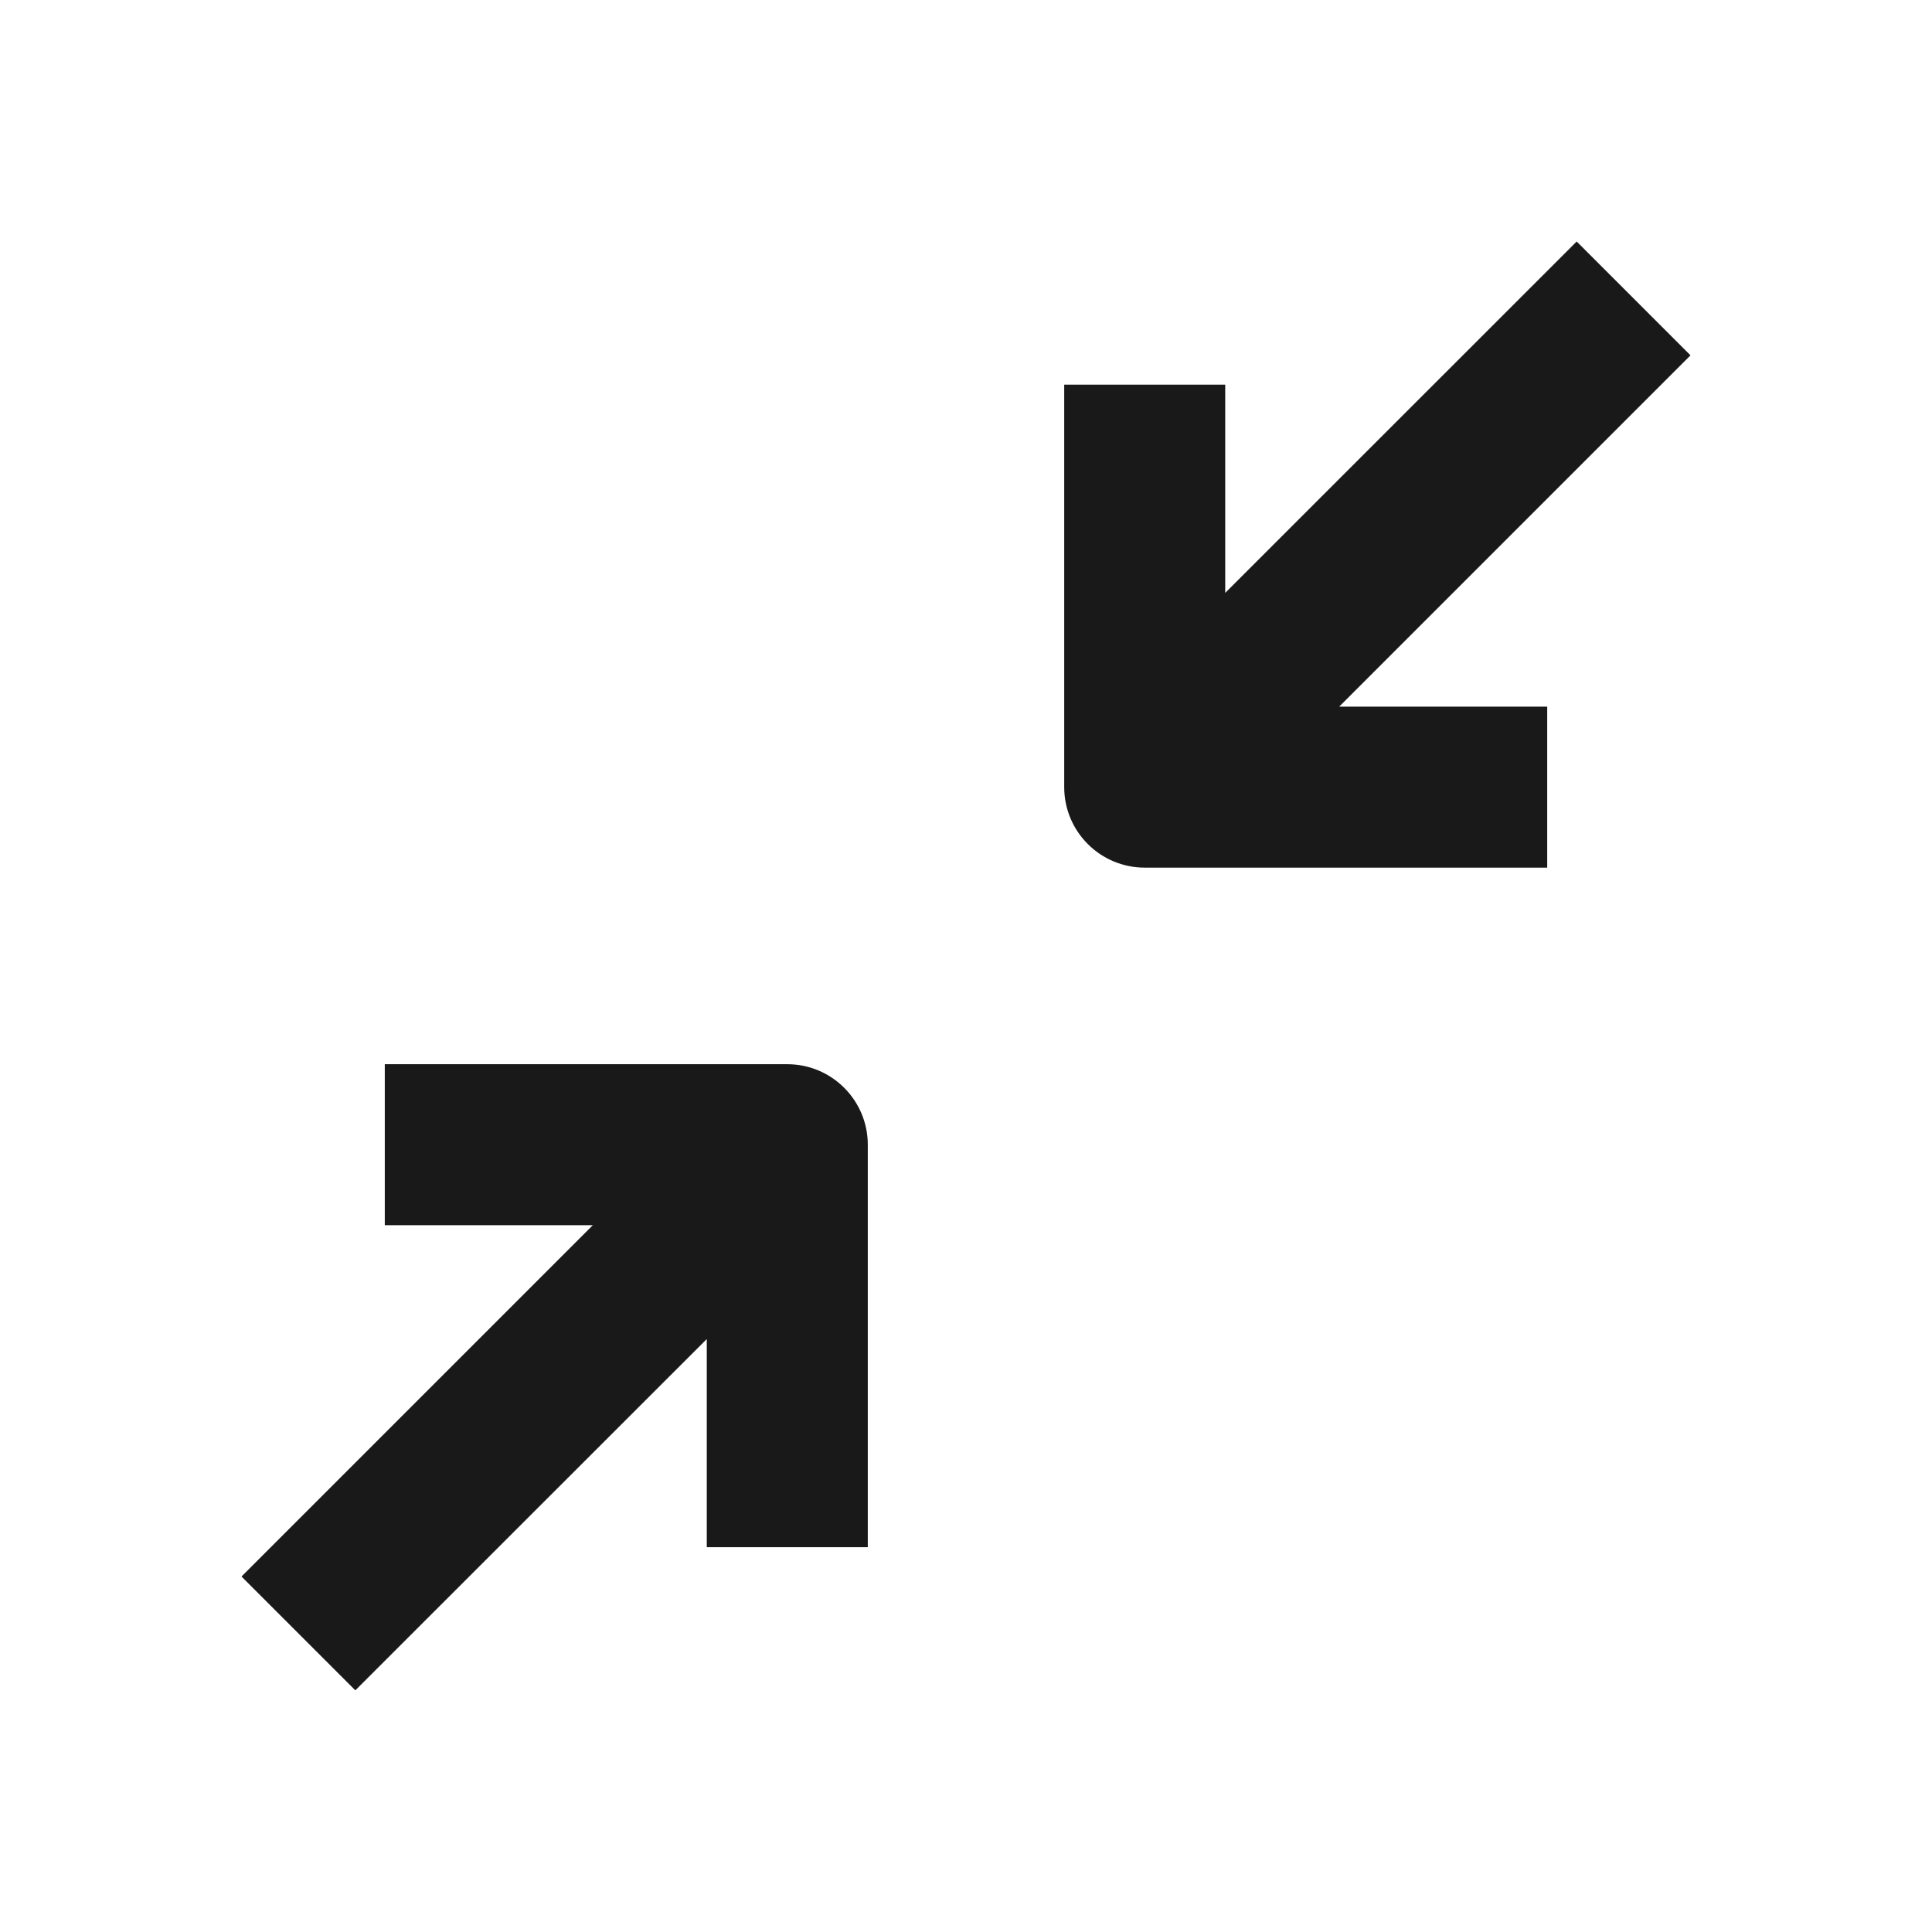 <?xml version="1.0" encoding="UTF-8"?>
<svg width="24px" height="24px" viewBox="0 0 24 24" version="1.1" xmlns="http://www.w3.org/2000/svg" xmlns:xlink="http://www.w3.org/1999/xlink">
    <title>icon_filled_min_window</title>
    <g id="icon_filled_min_window" stroke="none" stroke-width="1" fill="none" fill-rule="evenodd" fill-opacity="0.9">
        <path d="M7.364,15.22 L4.78,15.22 L4.78,13.22 L9.78,13.22 C10.332,13.22 10.78,13.668 10.78,14.22 L10.78,19.22 L8.78,19.22 L8.78,16.634 L4.414,20.998 L3,19.584 L7.364,15.22 Z M16.636,8.778 L19.22,8.778 L19.22,10.778 L14.22,10.778 C13.668,10.778 13.22,10.33 13.22,9.778 L13.22,4.778 L15.22,4.778 L15.22,7.365 L19.586,3 L21,4.414 L16.636,8.778 Z" fill="#000000"></path>
    </g>
</svg>